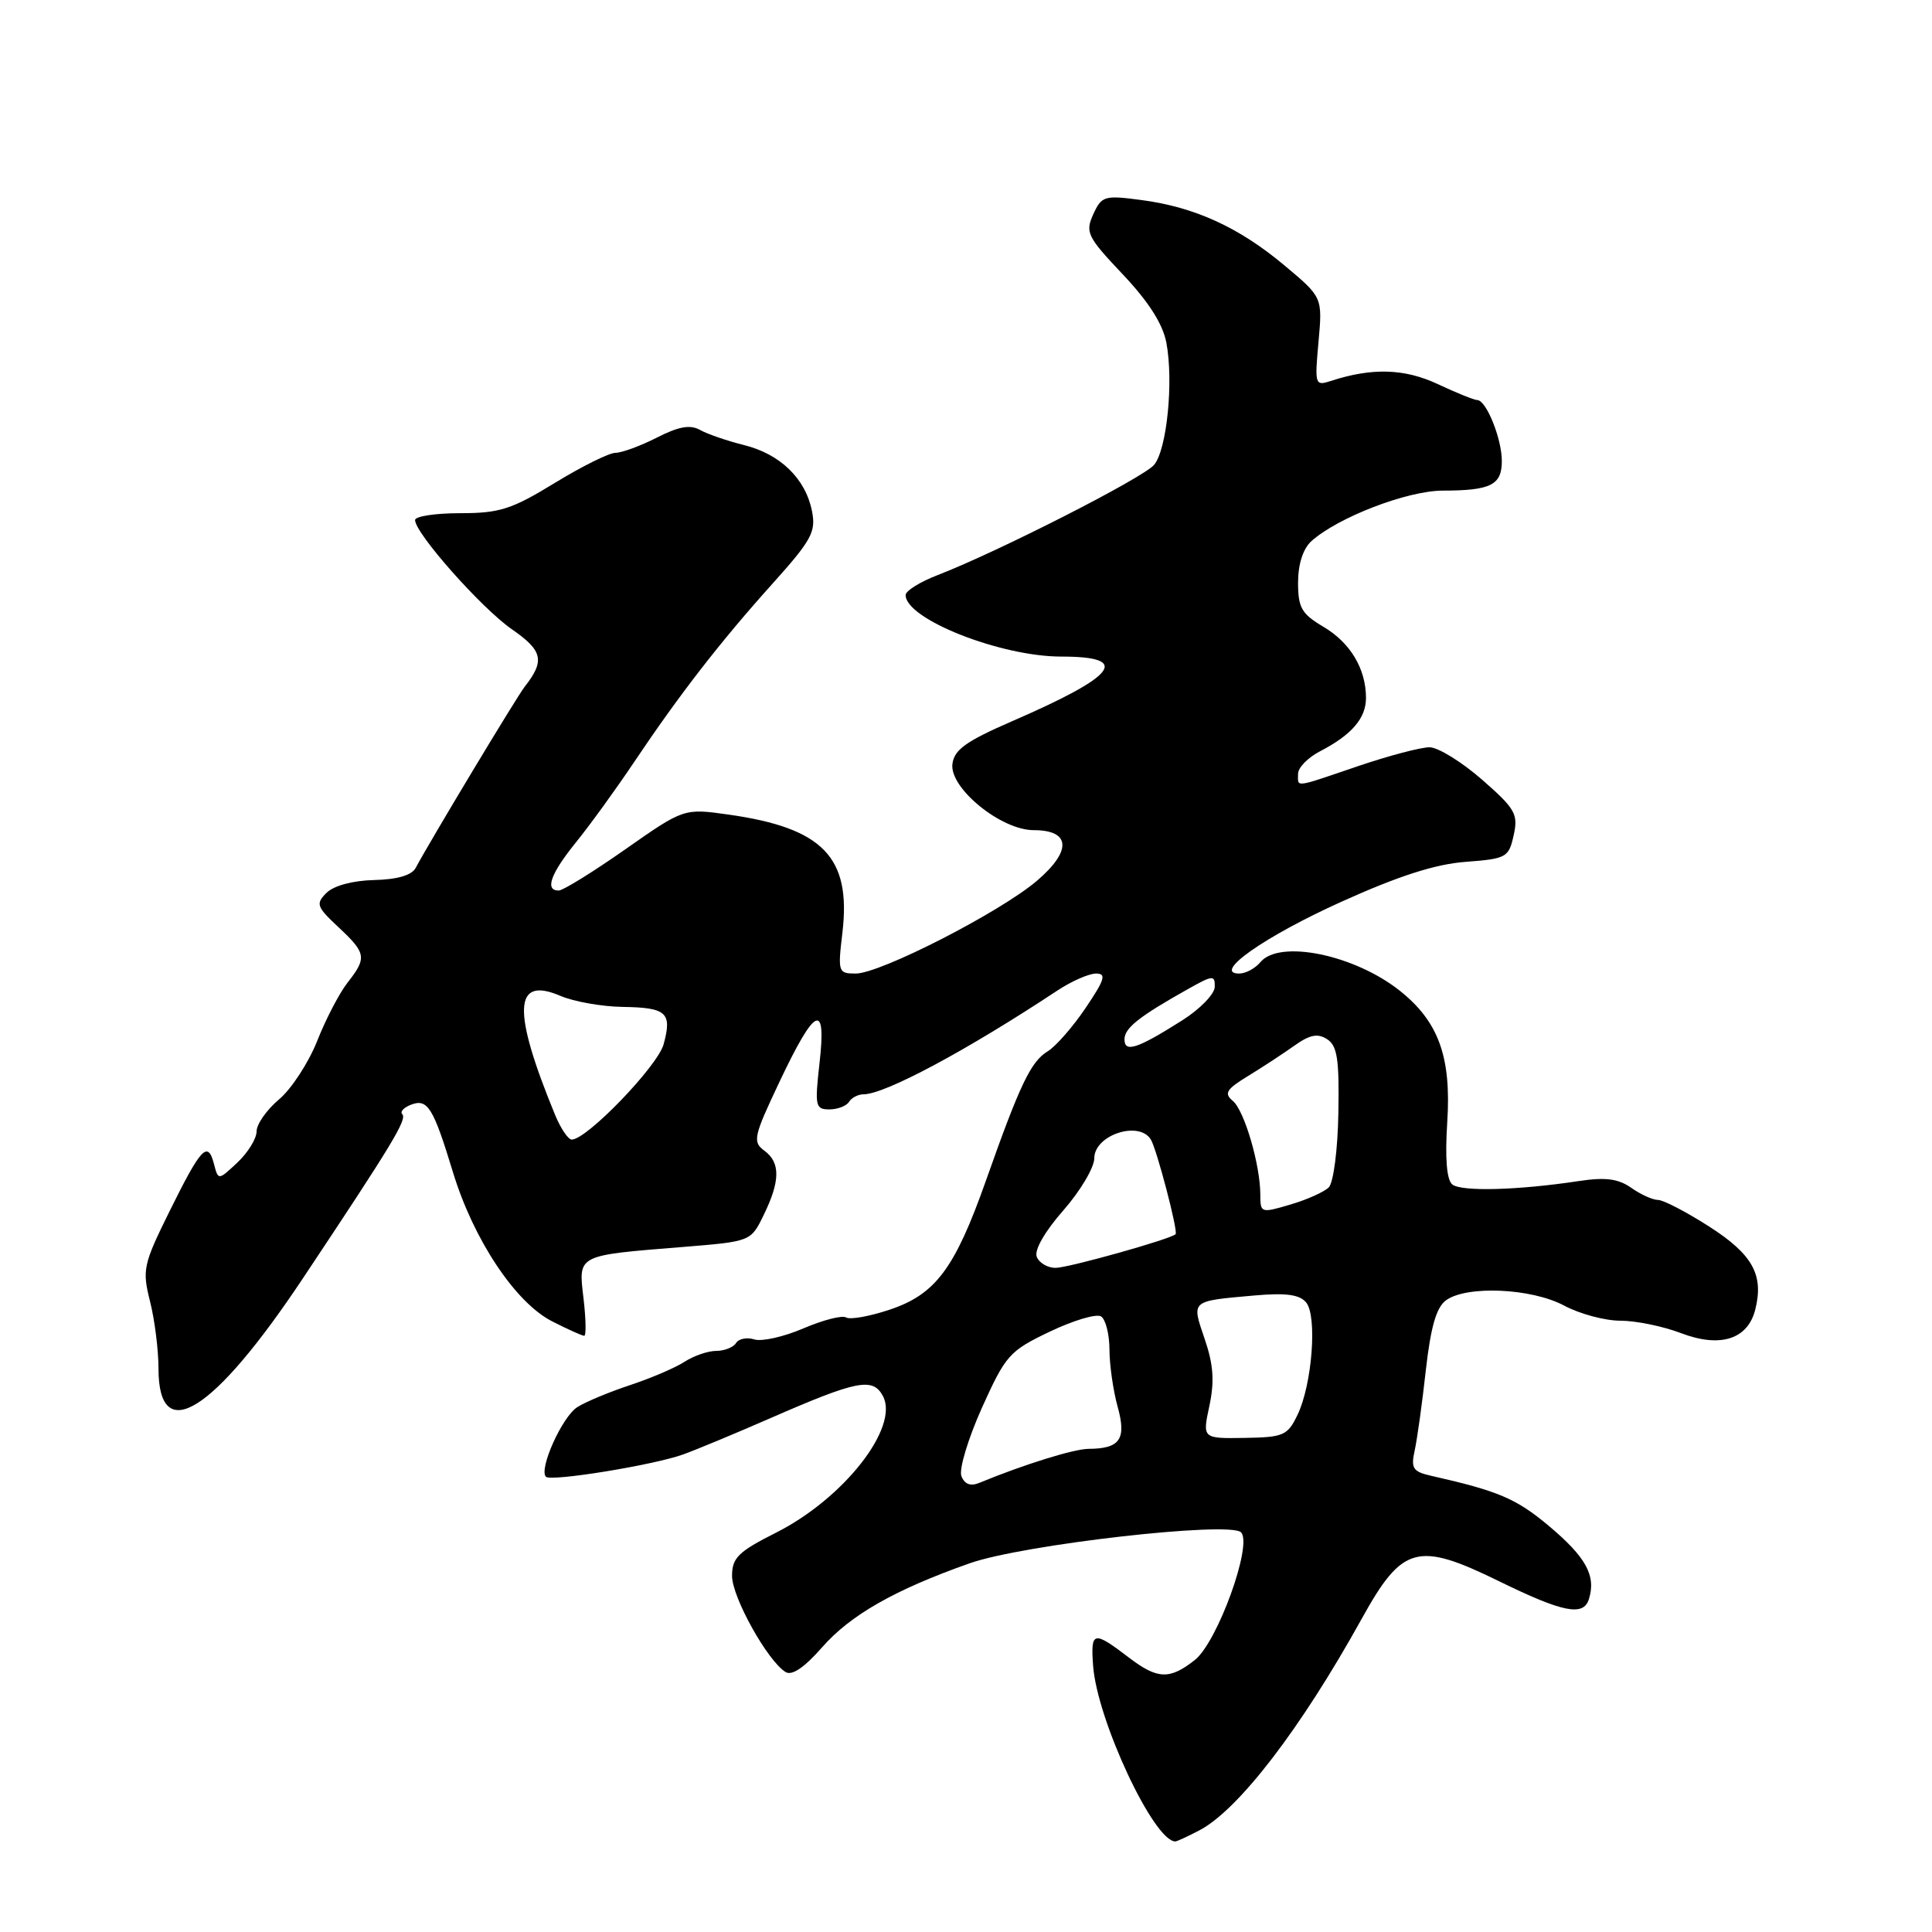 <?xml version="1.0" encoding="UTF-8" standalone="no"?>
<!DOCTYPE svg PUBLIC "-//W3C//DTD SVG 1.1//EN" "http://www.w3.org/Graphics/SVG/1.1/DTD/svg11.dtd" >
<svg xmlns="http://www.w3.org/2000/svg" xmlns:xlink="http://www.w3.org/1999/xlink" version="1.1" viewBox="0 0 256 256">
 <g >
 <path fill="currentColor"
d=" M 158.87 242.56 C 164.06 239.88 172.35 229.09 180.43 214.50 C 185.82 204.77 187.81 204.22 198.65 209.53 C 207.09 213.66 209.80 214.20 210.53 211.92 C 211.52 208.79 210.17 206.33 205.18 202.15 C 200.90 198.57 198.53 197.56 189.68 195.56 C 187.22 195.01 186.93 194.57 187.45 192.21 C 187.78 190.72 188.45 185.92 188.93 181.55 C 189.58 175.82 190.32 173.24 191.60 172.30 C 194.33 170.30 202.95 170.69 207.26 173.00 C 209.31 174.10 212.67 175.00 214.71 175.00 C 216.76 175.00 220.37 175.74 222.75 176.65 C 227.94 178.63 231.59 177.47 232.58 173.53 C 233.74 168.92 232.23 166.21 226.47 162.52 C 223.44 160.58 220.40 159.00 219.70 159.00 C 219.01 159.00 217.41 158.28 216.16 157.40 C 214.42 156.18 212.74 155.96 209.18 156.50 C 201.12 157.72 193.61 157.92 192.43 156.94 C 191.69 156.33 191.46 153.45 191.77 148.66 C 192.32 140.08 190.63 135.38 185.51 131.30 C 179.49 126.50 169.53 124.45 167.00 127.50 C 166.32 128.32 165.06 129.00 164.20 129.00 C 160.56 129.00 167.58 124.07 177.78 119.47 C 185.31 116.07 190.19 114.50 194.20 114.20 C 199.62 113.79 199.92 113.62 200.57 110.67 C 201.19 107.87 200.79 107.17 196.38 103.31 C 193.69 100.96 190.57 99.03 189.43 99.02 C 188.28 99.01 184.04 100.13 180.00 101.50 C 171.33 104.45 172.00 104.36 172.00 102.53 C 172.00 101.71 173.31 100.38 174.91 99.55 C 179.11 97.37 181.00 95.18 181.00 92.48 C 181.00 88.62 178.92 85.15 175.34 83.04 C 172.47 81.34 172.00 80.53 172.00 77.19 C 172.00 74.76 172.66 72.72 173.75 71.72 C 177.24 68.57 186.44 65.02 191.17 65.01 C 197.54 65.00 199.00 64.27 199.00 61.09 C 199.00 58.13 196.94 53.02 195.74 53.01 C 195.32 53.00 192.96 52.05 190.50 50.89 C 186.10 48.83 181.78 48.70 176.34 50.48 C 174.25 51.16 174.19 50.99 174.71 45.29 C 175.24 39.39 175.24 39.39 170.21 35.18 C 164.17 30.12 158.31 27.44 151.27 26.51 C 146.32 25.85 145.98 25.96 144.86 28.40 C 143.78 30.79 144.06 31.37 148.77 36.35 C 152.20 39.98 154.08 42.93 154.55 45.41 C 155.52 50.57 154.62 59.55 152.93 61.59 C 151.51 63.30 132.25 73.11 124.25 76.20 C 121.91 77.10 120.00 78.29 120.00 78.85 C 120.00 82.03 132.57 87.00 140.62 87.00 C 149.97 87.00 148.03 89.53 134.03 95.60 C 128.01 98.22 126.44 99.34 126.20 101.23 C 125.80 104.43 132.64 110.00 136.97 110.00 C 141.87 110.00 142.05 112.73 137.42 116.69 C 132.56 120.85 116.65 129.00 113.39 129.00 C 111.06 129.00 111.00 128.82 111.63 123.53 C 112.79 113.59 109.05 109.71 96.56 107.94 C 90.62 107.10 90.62 107.10 82.84 112.55 C 78.56 115.55 74.60 118.00 74.03 118.00 C 72.15 118.00 72.96 115.76 76.33 111.60 C 78.15 109.35 81.61 104.58 84.01 101.00 C 90.01 92.05 95.45 85.03 102.36 77.34 C 107.56 71.55 108.14 70.47 107.59 67.71 C 106.73 63.41 103.38 60.16 98.57 58.97 C 96.33 58.41 93.71 57.51 92.74 56.96 C 91.45 56.24 89.92 56.51 87.03 57.99 C 84.86 59.09 82.39 60.00 81.56 60.00 C 80.72 60.00 77.09 61.80 73.50 64.00 C 67.79 67.49 66.21 68.00 60.98 68.00 C 57.69 68.00 55.00 68.41 55.00 68.91 C 55.00 70.66 63.79 80.58 67.81 83.37 C 71.93 86.22 72.23 87.55 69.52 91.00 C 68.46 92.35 57.05 111.32 55.08 115.00 C 54.56 115.98 52.64 116.54 49.56 116.61 C 46.72 116.68 44.22 117.36 43.26 118.31 C 41.81 119.76 41.95 120.15 44.84 122.85 C 48.54 126.31 48.64 126.91 46.04 130.22 C 44.97 131.59 43.16 135.06 42.03 137.93 C 40.89 140.80 38.62 144.29 36.98 145.67 C 35.34 147.05 34.00 148.96 34.00 149.91 C 34.00 150.87 32.86 152.72 31.46 154.04 C 28.92 156.42 28.92 156.42 28.35 154.22 C 27.53 151.10 26.65 152.04 22.46 160.51 C 18.97 167.58 18.83 168.25 19.88 172.44 C 20.50 174.89 21.00 178.89 21.00 181.34 C 21.00 191.75 28.28 187.20 40.14 169.38 C 52.02 151.54 53.97 148.31 53.30 147.63 C 52.98 147.31 53.50 146.75 54.46 146.38 C 56.66 145.53 57.41 146.74 60.03 155.36 C 62.75 164.27 68.29 172.60 73.15 175.08 C 75.23 176.14 77.14 177.00 77.41 177.00 C 77.68 177.00 77.64 174.77 77.32 172.05 C 76.63 166.22 76.34 166.37 90.49 165.23 C 99.49 164.50 99.49 164.50 101.19 161.00 C 103.40 156.49 103.42 154.03 101.28 152.47 C 99.70 151.30 99.84 150.62 103.28 143.36 C 108.01 133.35 109.53 132.64 108.59 140.87 C 107.95 146.56 108.04 147.00 109.89 147.00 C 110.99 147.00 112.16 146.55 112.50 146.00 C 112.84 145.45 113.71 145.00 114.43 145.00 C 117.26 145.00 128.14 139.17 140.11 131.25 C 141.97 130.02 144.27 129.01 145.22 129.00 C 146.64 129.00 146.40 129.78 143.85 133.56 C 142.16 136.07 139.89 138.66 138.82 139.31 C 136.59 140.66 135.14 143.70 130.62 156.50 C 126.51 168.11 123.96 171.52 117.85 173.55 C 115.21 174.43 112.63 174.89 112.11 174.57 C 111.60 174.25 109.05 174.91 106.45 176.02 C 103.85 177.14 100.92 177.79 99.95 177.48 C 98.97 177.17 97.88 177.39 97.53 177.96 C 97.17 178.53 95.99 179.00 94.91 179.00 C 93.82 179.00 91.93 179.65 90.71 180.44 C 89.50 181.23 86.25 182.62 83.50 183.53 C 80.75 184.44 77.60 185.75 76.50 186.45 C 74.49 187.72 71.36 194.69 72.34 195.68 C 73.01 196.34 86.51 194.15 90.50 192.73 C 92.15 192.14 97.33 189.99 102.00 187.95 C 113.58 182.89 115.65 182.48 116.99 184.98 C 119.20 189.11 111.82 198.55 102.84 203.08 C 97.82 205.61 97.00 206.42 97.00 208.82 C 97.00 211.63 101.70 220.08 104.09 221.55 C 104.93 222.08 106.58 220.96 108.93 218.28 C 112.69 213.99 118.57 210.64 128.50 207.14 C 135.52 204.66 162.94 201.54 164.44 203.04 C 166.02 204.62 161.32 217.60 158.32 219.96 C 154.98 222.59 153.38 222.53 149.59 219.64 C 144.87 216.04 144.51 216.12 144.84 220.70 C 145.36 227.90 152.89 244.00 155.74 244.00 C 155.94 244.00 157.35 243.35 158.87 242.56 Z  M 127.39 195.59 C 127.05 194.69 128.27 190.65 130.10 186.56 C 133.26 179.56 133.74 179.01 139.10 176.45 C 142.22 174.96 145.27 174.05 145.89 174.43 C 146.50 174.81 147.00 176.78 147.01 178.81 C 147.01 180.84 147.50 184.25 148.09 186.39 C 149.29 190.70 148.42 191.96 144.23 191.98 C 142.27 192.00 135.66 194.05 129.76 196.49 C 128.60 196.97 127.81 196.67 127.39 195.59 Z  M 160.25 186.29 C 160.94 183.03 160.79 180.83 159.63 177.43 C 157.87 172.26 157.69 172.42 166.19 171.66 C 170.38 171.29 172.20 171.53 173.07 172.58 C 174.56 174.38 173.87 183.44 171.93 187.47 C 170.61 190.22 170.08 190.45 164.91 190.53 C 159.32 190.62 159.32 190.62 160.25 186.29 Z  M 137.37 166.52 C 137.03 165.64 138.46 163.15 140.90 160.38 C 143.15 157.81 145.00 154.70 145.00 153.47 C 145.00 150.40 150.92 148.44 152.49 150.99 C 153.27 152.25 156.14 163.20 155.77 163.54 C 155.04 164.22 141.54 168.00 139.86 168.00 C 138.80 168.00 137.68 167.33 137.37 166.52 Z  M 167.00 158.34 C 167.00 154.36 164.89 147.15 163.35 145.87 C 162.16 144.88 162.49 144.34 165.35 142.59 C 167.24 141.44 170.00 139.63 171.49 138.57 C 173.55 137.10 174.60 136.89 175.85 137.70 C 177.20 138.57 177.47 140.36 177.34 147.49 C 177.26 152.34 176.69 156.71 176.07 157.33 C 175.46 157.94 173.17 158.97 170.98 159.61 C 167.10 160.76 167.00 160.73 167.00 158.34 Z  M 73.56 147.75 C 67.84 133.86 68.05 129.29 74.26 131.96 C 76.04 132.72 79.75 133.38 82.50 133.42 C 88.35 133.51 89.08 134.18 87.93 138.38 C 87.13 141.28 77.76 151.00 75.76 151.00 C 75.29 151.00 74.30 149.54 73.56 147.75 Z  M 149.00 137.72 C 149.00 136.22 150.92 134.70 157.44 131.04 C 160.71 129.20 161.00 129.18 160.96 130.77 C 160.94 131.72 159.00 133.72 156.64 135.21 C 150.70 138.97 149.00 139.53 149.00 137.72 Z "/>
</g>
</svg>